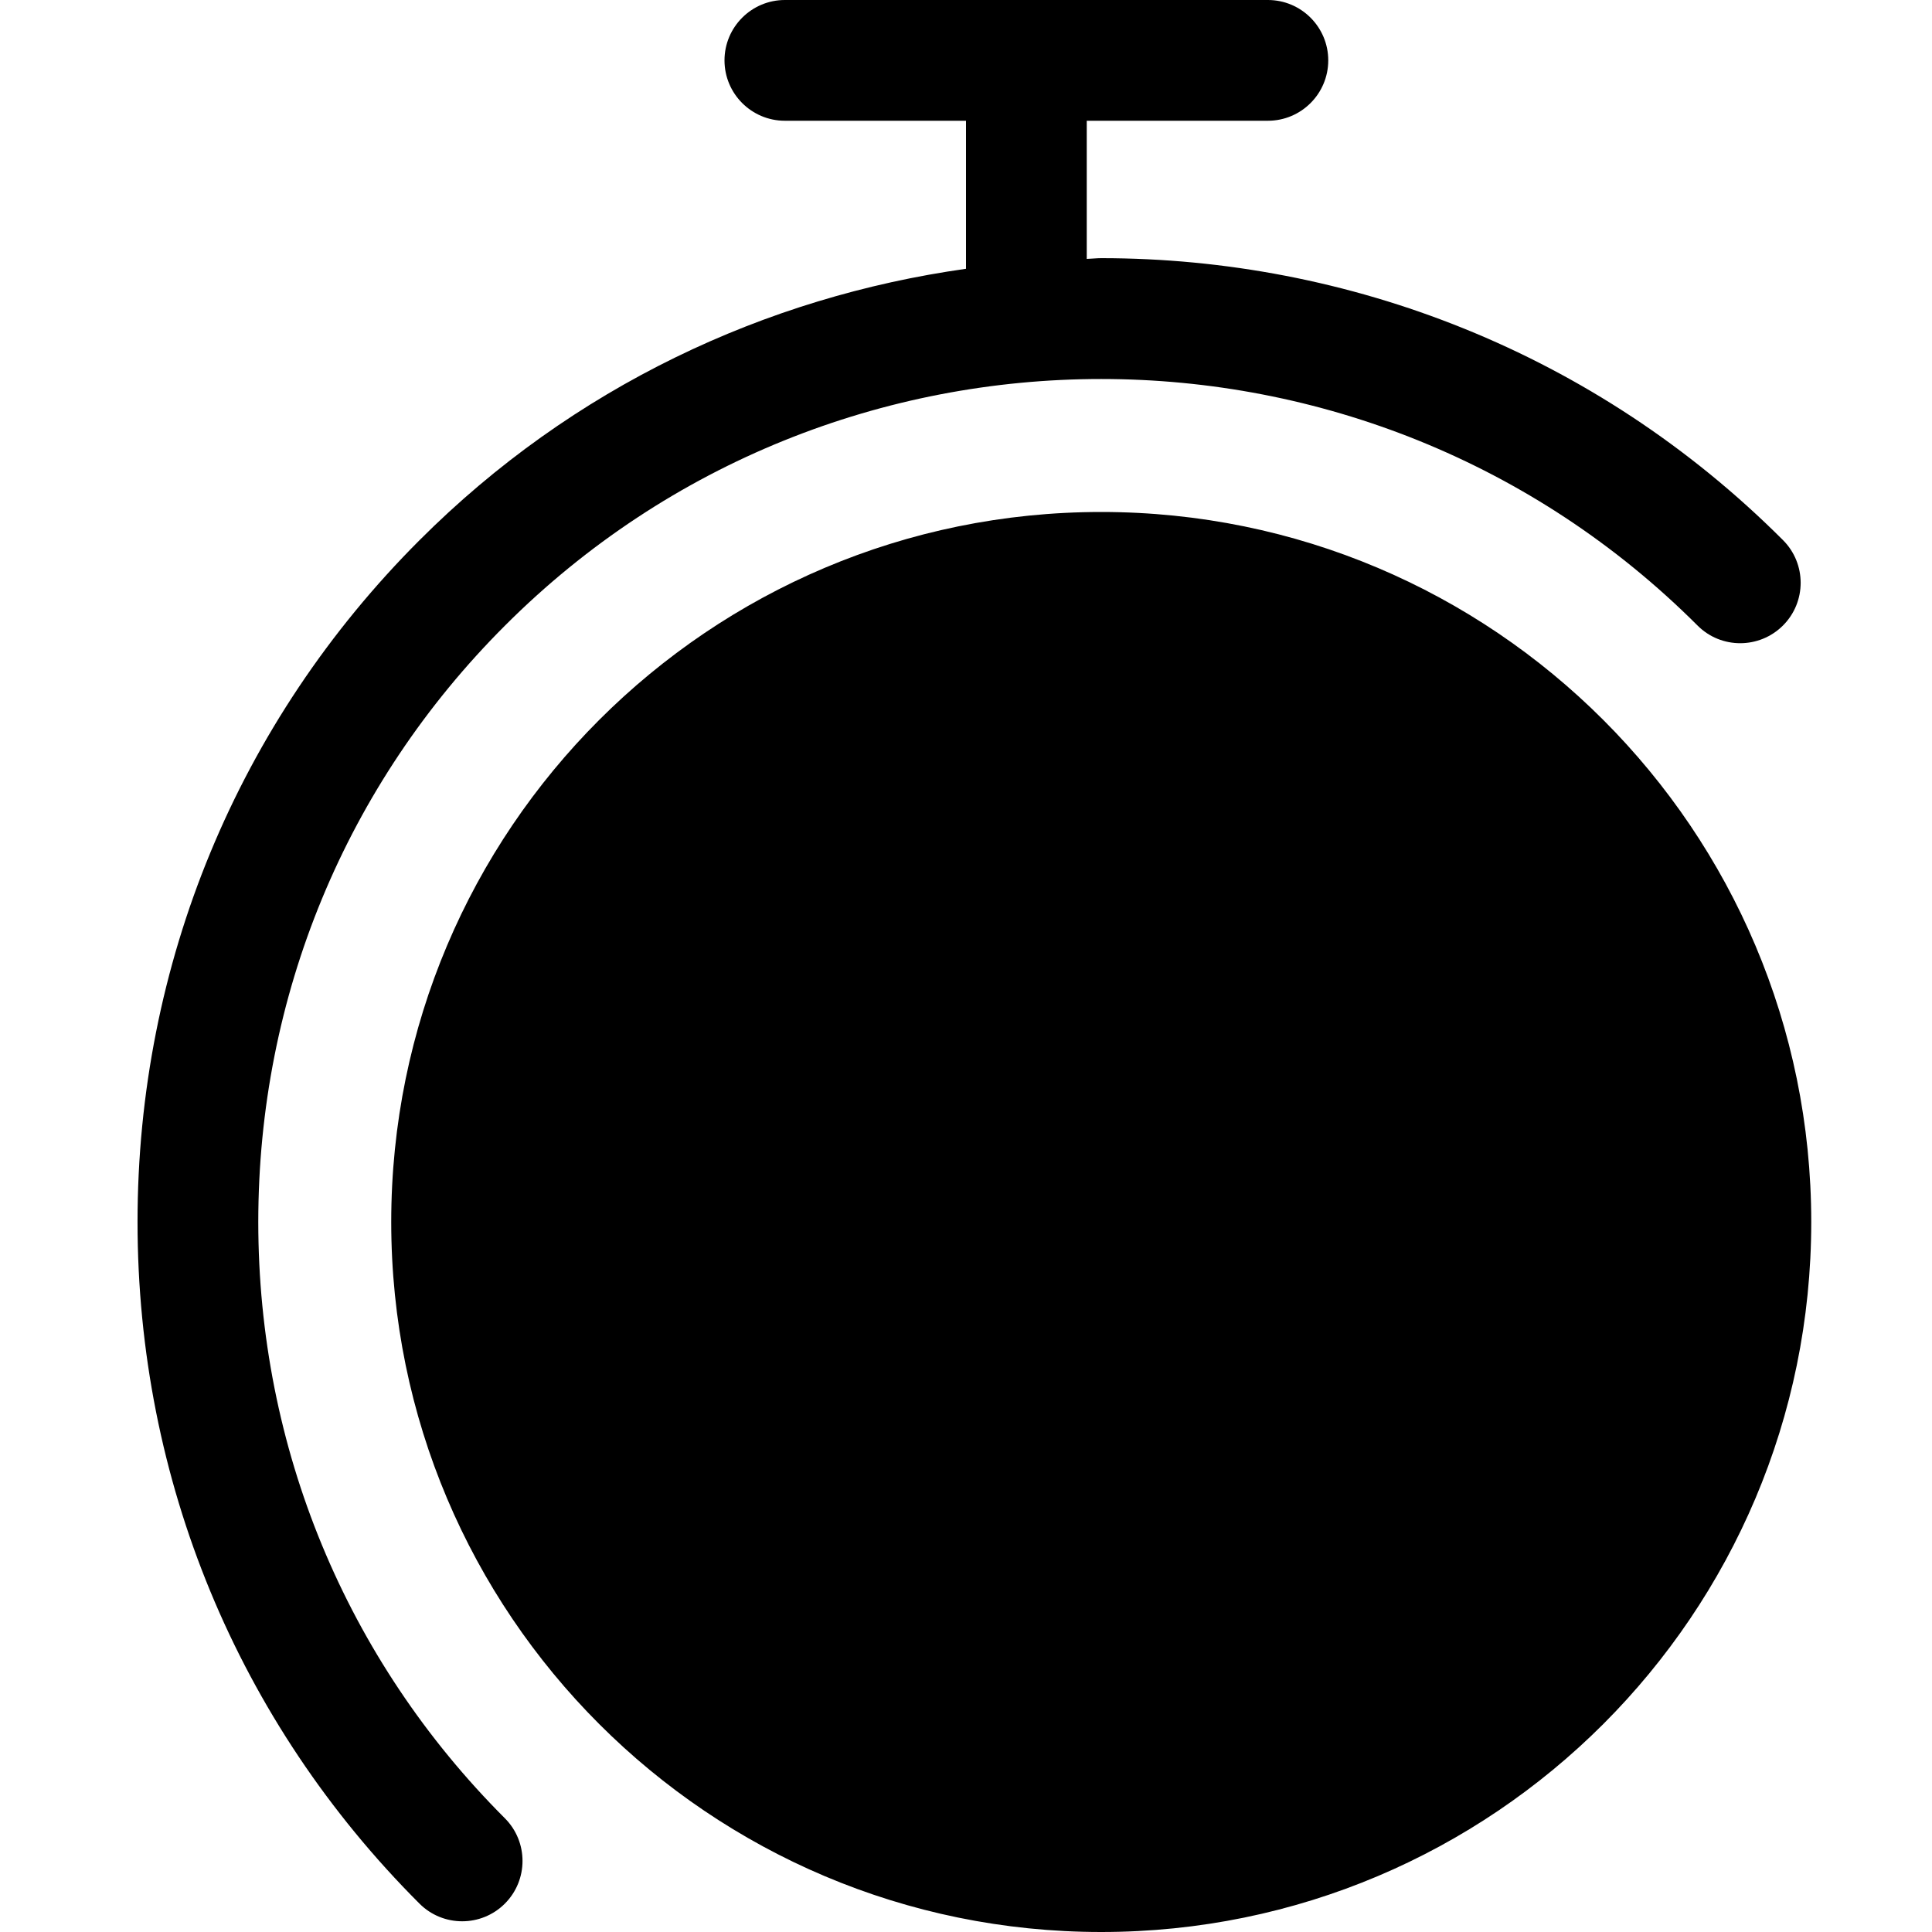 <!-- icon_globe_alt icon -->
<svg xmlns="http://www.w3.org/2000/svg" viewBox="0 -64 1024 1024">
  <path d="M899.776 267.584c-174.272-174.208-457.856-174.336-632.128 0-84.352 84.288-130.752 196.544-130.752 316.096s46.464 231.808 130.688 316.032c12.48 12.48 12.48 32.768 0 45.248s-32.768 12.48-45.248 0c-96.384-96.32-149.44-224.64-149.44-361.28s53.12-265.024 149.44-361.344c81.344-81.408 183.616-128.96 289.664-143.872v-78.464h-96c-17.664 0-32-14.336-32-32s14.336-32 32-32h256c17.664 0 32 14.336 32 32s-14.336 32-32 32h-96v73.216c2.56-0.064 5.12-0.384 7.68-0.384 130.816 0 261.696 49.792 361.344 149.44 12.48 12.48 12.48 32.768 0 45.248s-32.768 12.544-45.248 0.064zM207.36 583.68c0-207.836 168.484-376.32 376.32-376.32s376.32 168.484 376.32 376.32c0 207.836-168.484 376.32-376.32 376.32s-376.32-168.484-376.32-376.32z"/>
</svg>
